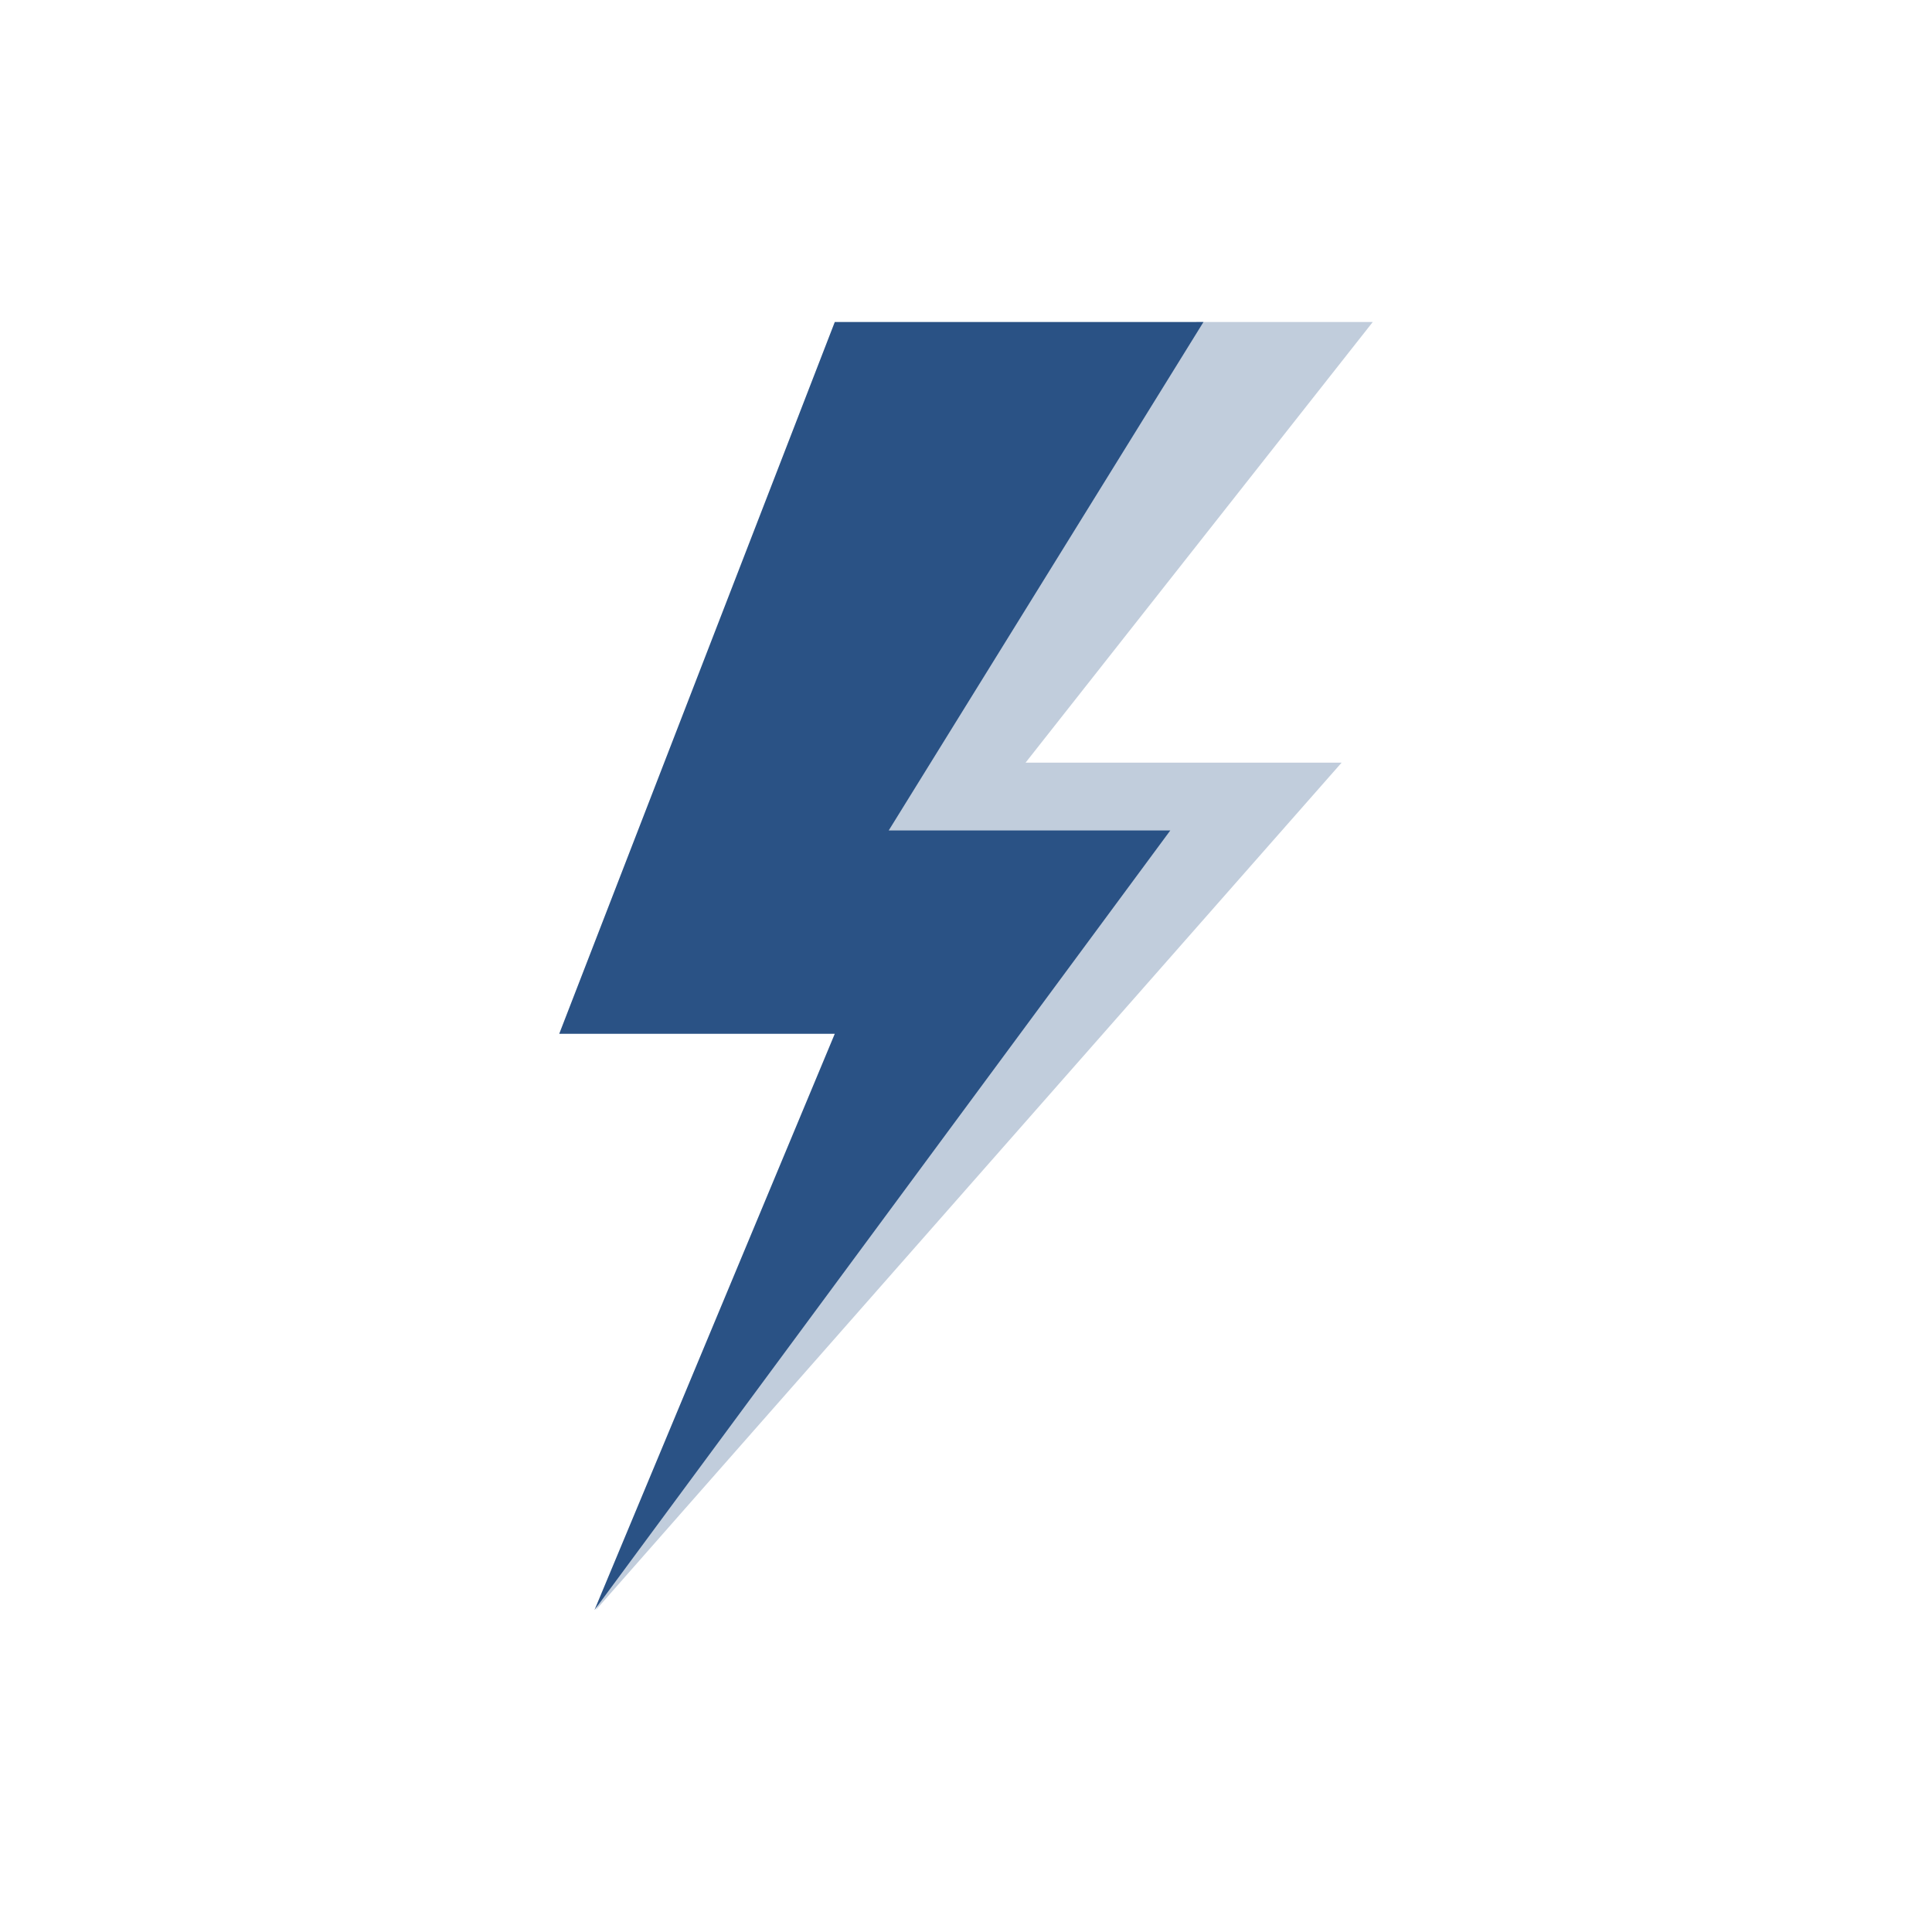 <svg xmlns="http://www.w3.org/2000/svg" width="24" height="24" fill="none" viewBox="0 0 24 24">
    <path fill="#C1CDDC" d="M17.053 4h-2.19l-5.02 6.93h1.575L7.402 20l9.264-10.526H12.74z"/>
    <path fill="#2A5285" d="M6.947 12.842 10.37 4h4.58l-3.91 6.316h3.498L7.385 20l2.985-7.158z"/>
</svg>
